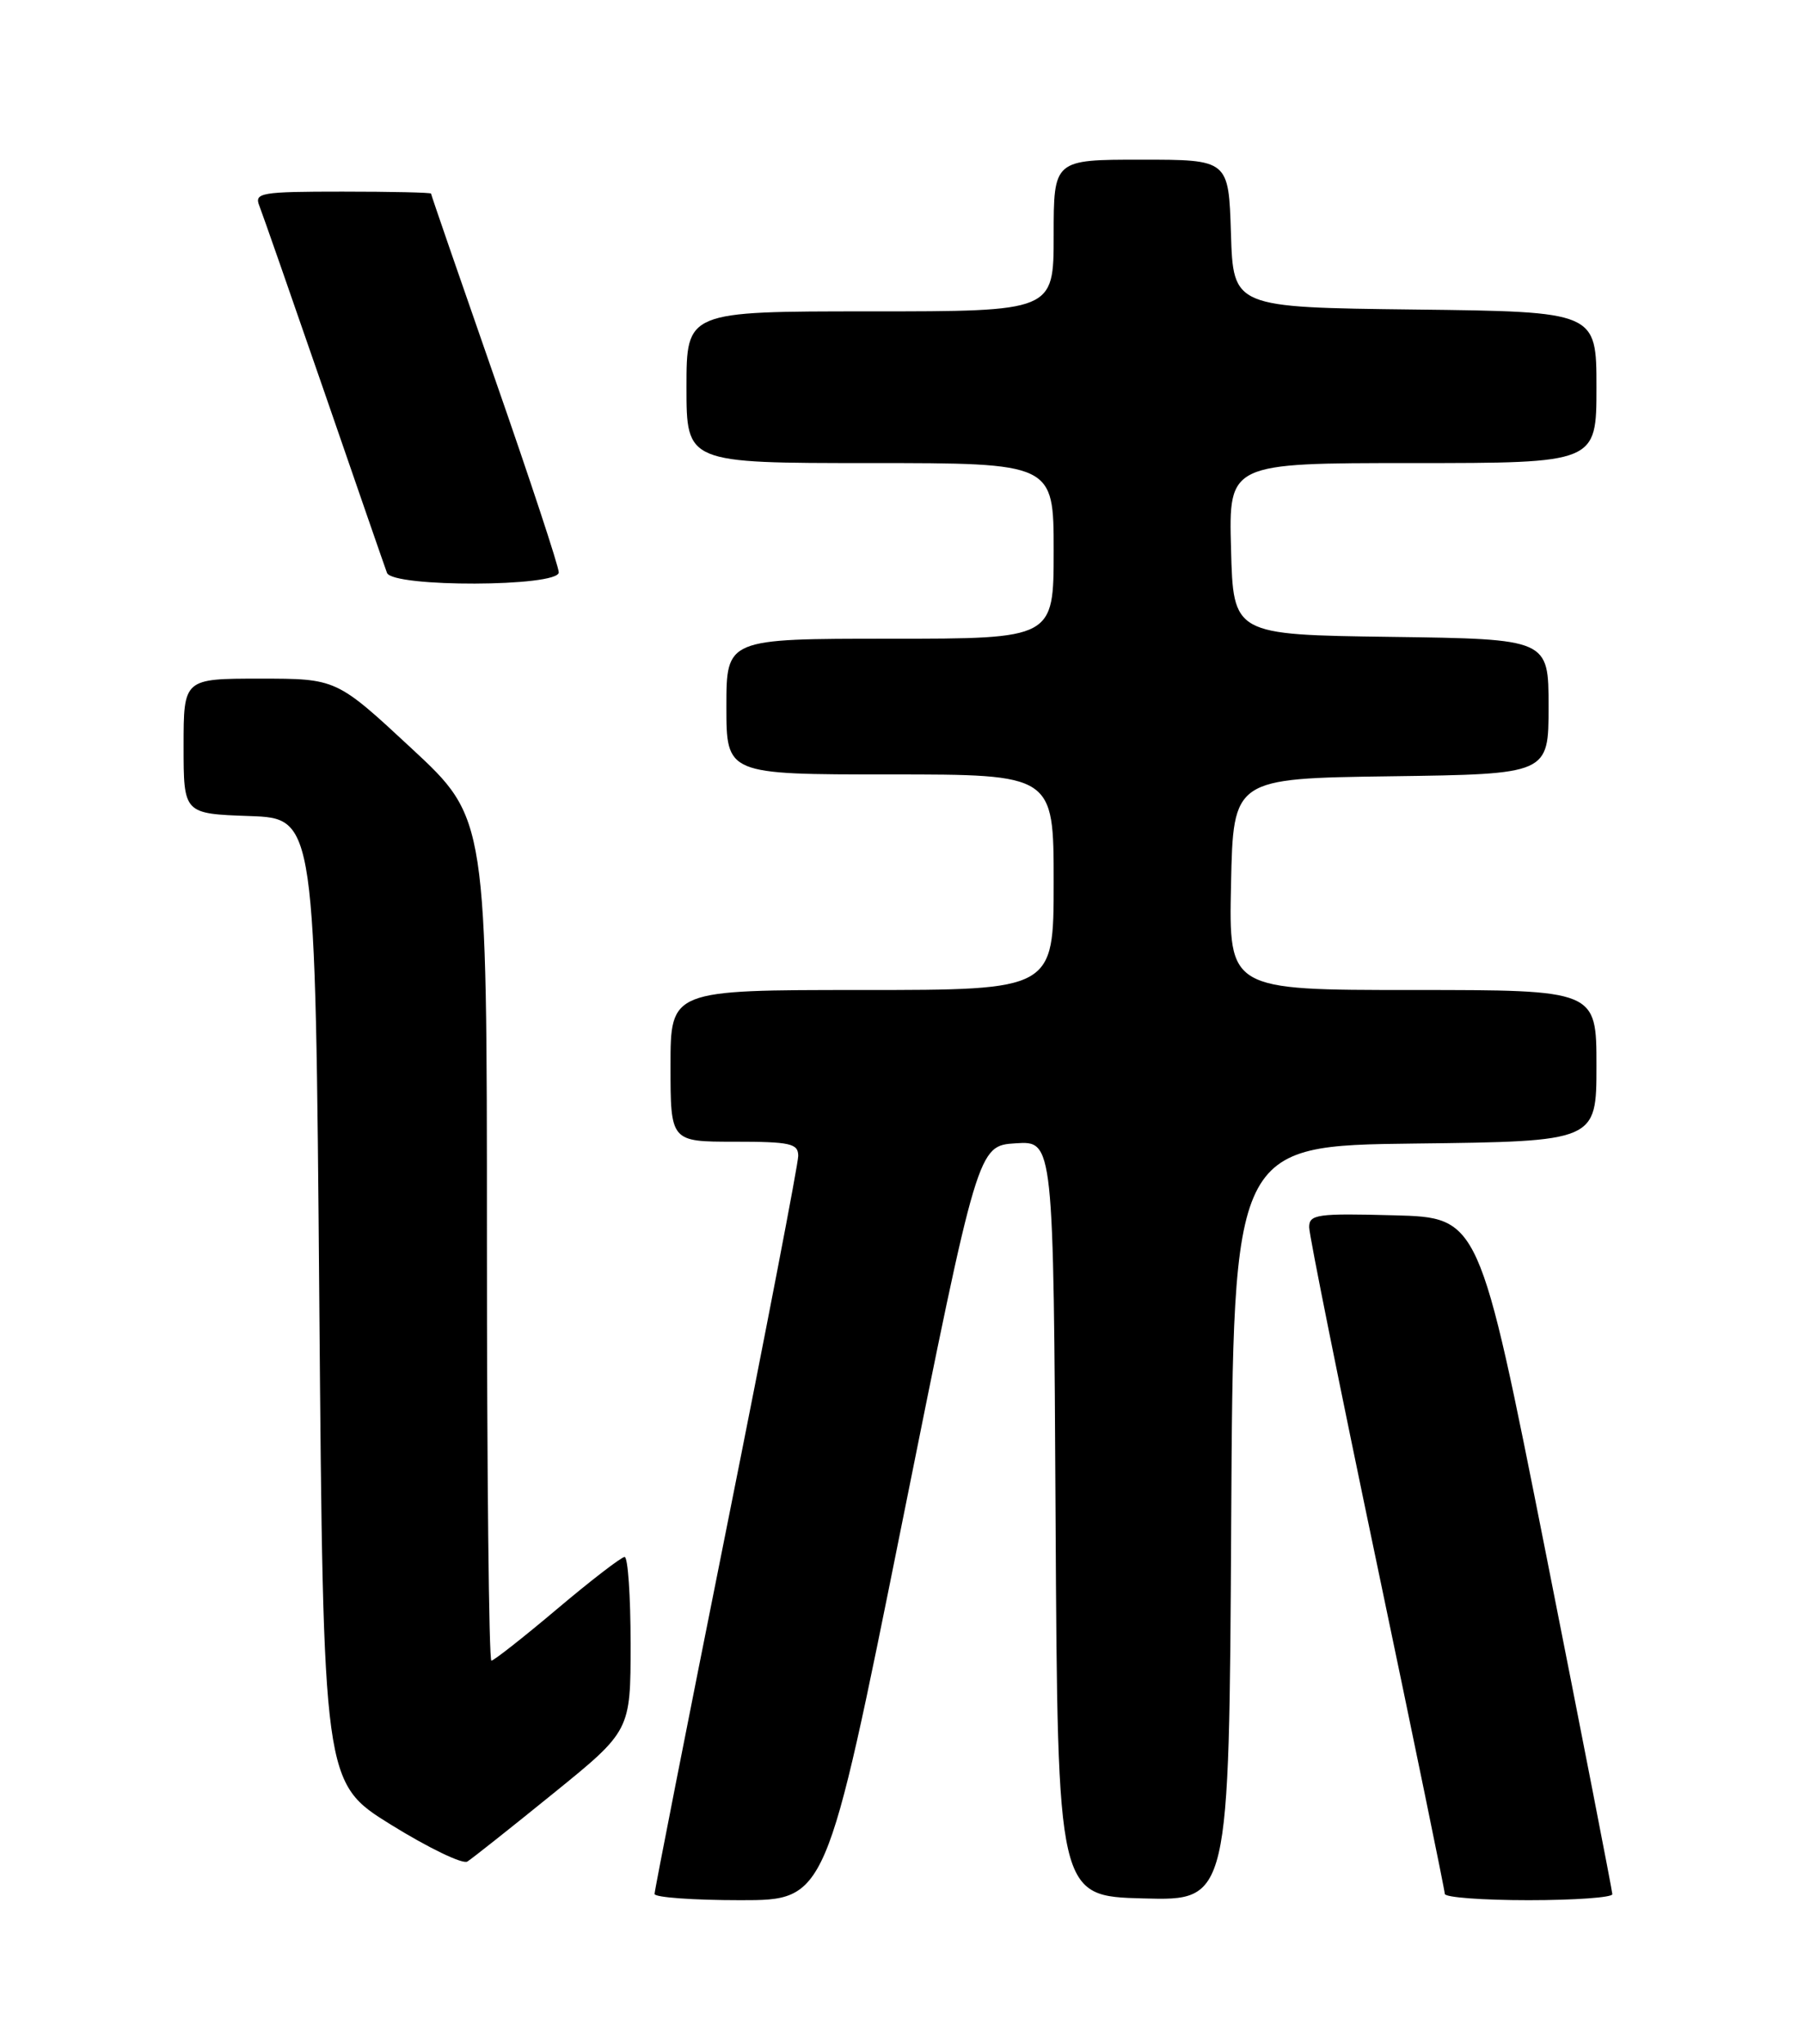 <?xml version="1.0" encoding="UTF-8" standalone="no"?>
<!DOCTYPE svg PUBLIC "-//W3C//DTD SVG 1.1//EN" "http://www.w3.org/Graphics/SVG/1.1/DTD/svg11.dtd" >
<svg xmlns="http://www.w3.org/2000/svg" xmlns:xlink="http://www.w3.org/1999/xlink" version="1.1" viewBox="0 0 226 256">
 <g >
 <path fill="currentColor"
d=" M 113.01 190.75 C 122.50 143.50 122.50 143.50 127.24 143.20 C 131.98 142.89 131.98 142.89 132.24 190.20 C 132.50 237.50 132.50 237.50 143.24 237.78 C 153.98 238.07 153.98 238.07 154.24 190.78 C 154.50 143.50 154.50 143.50 177.25 143.23 C 200.00 142.96 200.00 142.96 200.00 133.48 C 200.00 124.00 200.00 124.00 176.97 124.00 C 153.94 124.00 153.94 124.00 154.22 110.75 C 154.50 97.50 154.50 97.50 174.25 97.23 C 194.00 96.96 194.00 96.96 194.00 88.50 C 194.00 80.04 194.00 80.04 174.25 79.77 C 154.50 79.50 154.50 79.50 154.22 68.75 C 153.93 58.00 153.93 58.00 176.97 58.00 C 200.00 58.00 200.00 58.00 200.00 48.52 C 200.00 39.04 200.00 39.04 177.25 38.77 C 154.50 38.50 154.50 38.50 154.21 29.25 C 153.92 20.00 153.92 20.00 142.96 20.00 C 132.00 20.00 132.00 20.00 132.00 29.50 C 132.00 39.00 132.00 39.00 109.00 39.00 C 86.00 39.00 86.00 39.00 86.00 48.50 C 86.00 58.00 86.00 58.00 109.00 58.00 C 132.00 58.00 132.00 58.00 132.00 69.00 C 132.00 80.00 132.00 80.00 111.50 80.00 C 91.00 80.00 91.00 80.00 91.00 88.50 C 91.00 97.00 91.00 97.00 111.50 97.00 C 132.00 97.00 132.00 97.00 132.00 110.50 C 132.00 124.00 132.00 124.00 108.00 124.00 C 84.00 124.00 84.00 124.00 84.00 133.50 C 84.00 143.00 84.00 143.00 92.00 143.00 C 99.01 143.00 100.00 143.22 100.00 144.78 C 100.00 145.76 95.95 166.78 91.00 191.50 C 86.05 216.22 82.00 236.79 82.00 237.22 C 82.00 237.65 86.84 238.00 92.76 238.00 C 103.51 238.00 103.51 238.00 113.01 190.75 Z  M 201.99 237.25 C 201.98 236.84 198.23 217.60 193.65 194.50 C 185.32 152.50 185.32 152.50 174.66 152.22 C 164.99 151.96 164.00 152.10 164.01 153.72 C 164.01 154.70 167.84 173.71 172.51 195.96 C 177.18 218.22 181.00 236.78 181.00 237.21 C 181.00 237.65 185.72 238.00 191.50 238.00 C 197.28 238.00 202.00 237.66 201.99 237.25 Z  M 69.30 224.64 C 79.00 216.78 79.00 216.78 79.00 205.89 C 79.00 199.90 78.66 195.00 78.25 195.01 C 77.84 195.02 74.04 197.94 69.81 201.51 C 65.58 205.08 61.86 208.00 61.56 208.00 C 61.25 208.00 61.00 184.26 61.00 155.25 C 61.00 102.50 61.00 102.50 51.57 93.75 C 42.15 85.00 42.15 85.00 32.57 85.00 C 23.00 85.00 23.00 85.00 23.00 93.46 C 23.00 101.92 23.00 101.92 31.25 102.21 C 39.50 102.50 39.50 102.50 40.00 162.89 C 40.50 223.29 40.50 223.29 49.00 228.56 C 53.67 231.45 57.97 233.53 58.55 233.16 C 59.13 232.80 63.97 228.96 69.30 224.64 Z  M 70.00 71.69 C 70.00 70.97 66.40 60.05 62.00 47.44 C 57.60 34.82 54.00 24.39 54.00 24.25 C 54.00 24.11 49.00 24.00 42.89 24.00 C 32.72 24.00 31.84 24.15 32.48 25.75 C 32.86 26.71 36.51 37.17 40.60 49.00 C 44.68 60.83 48.22 71.06 48.48 71.75 C 49.15 73.59 70.00 73.52 70.00 71.69 Z "/>
</g>
</svg>